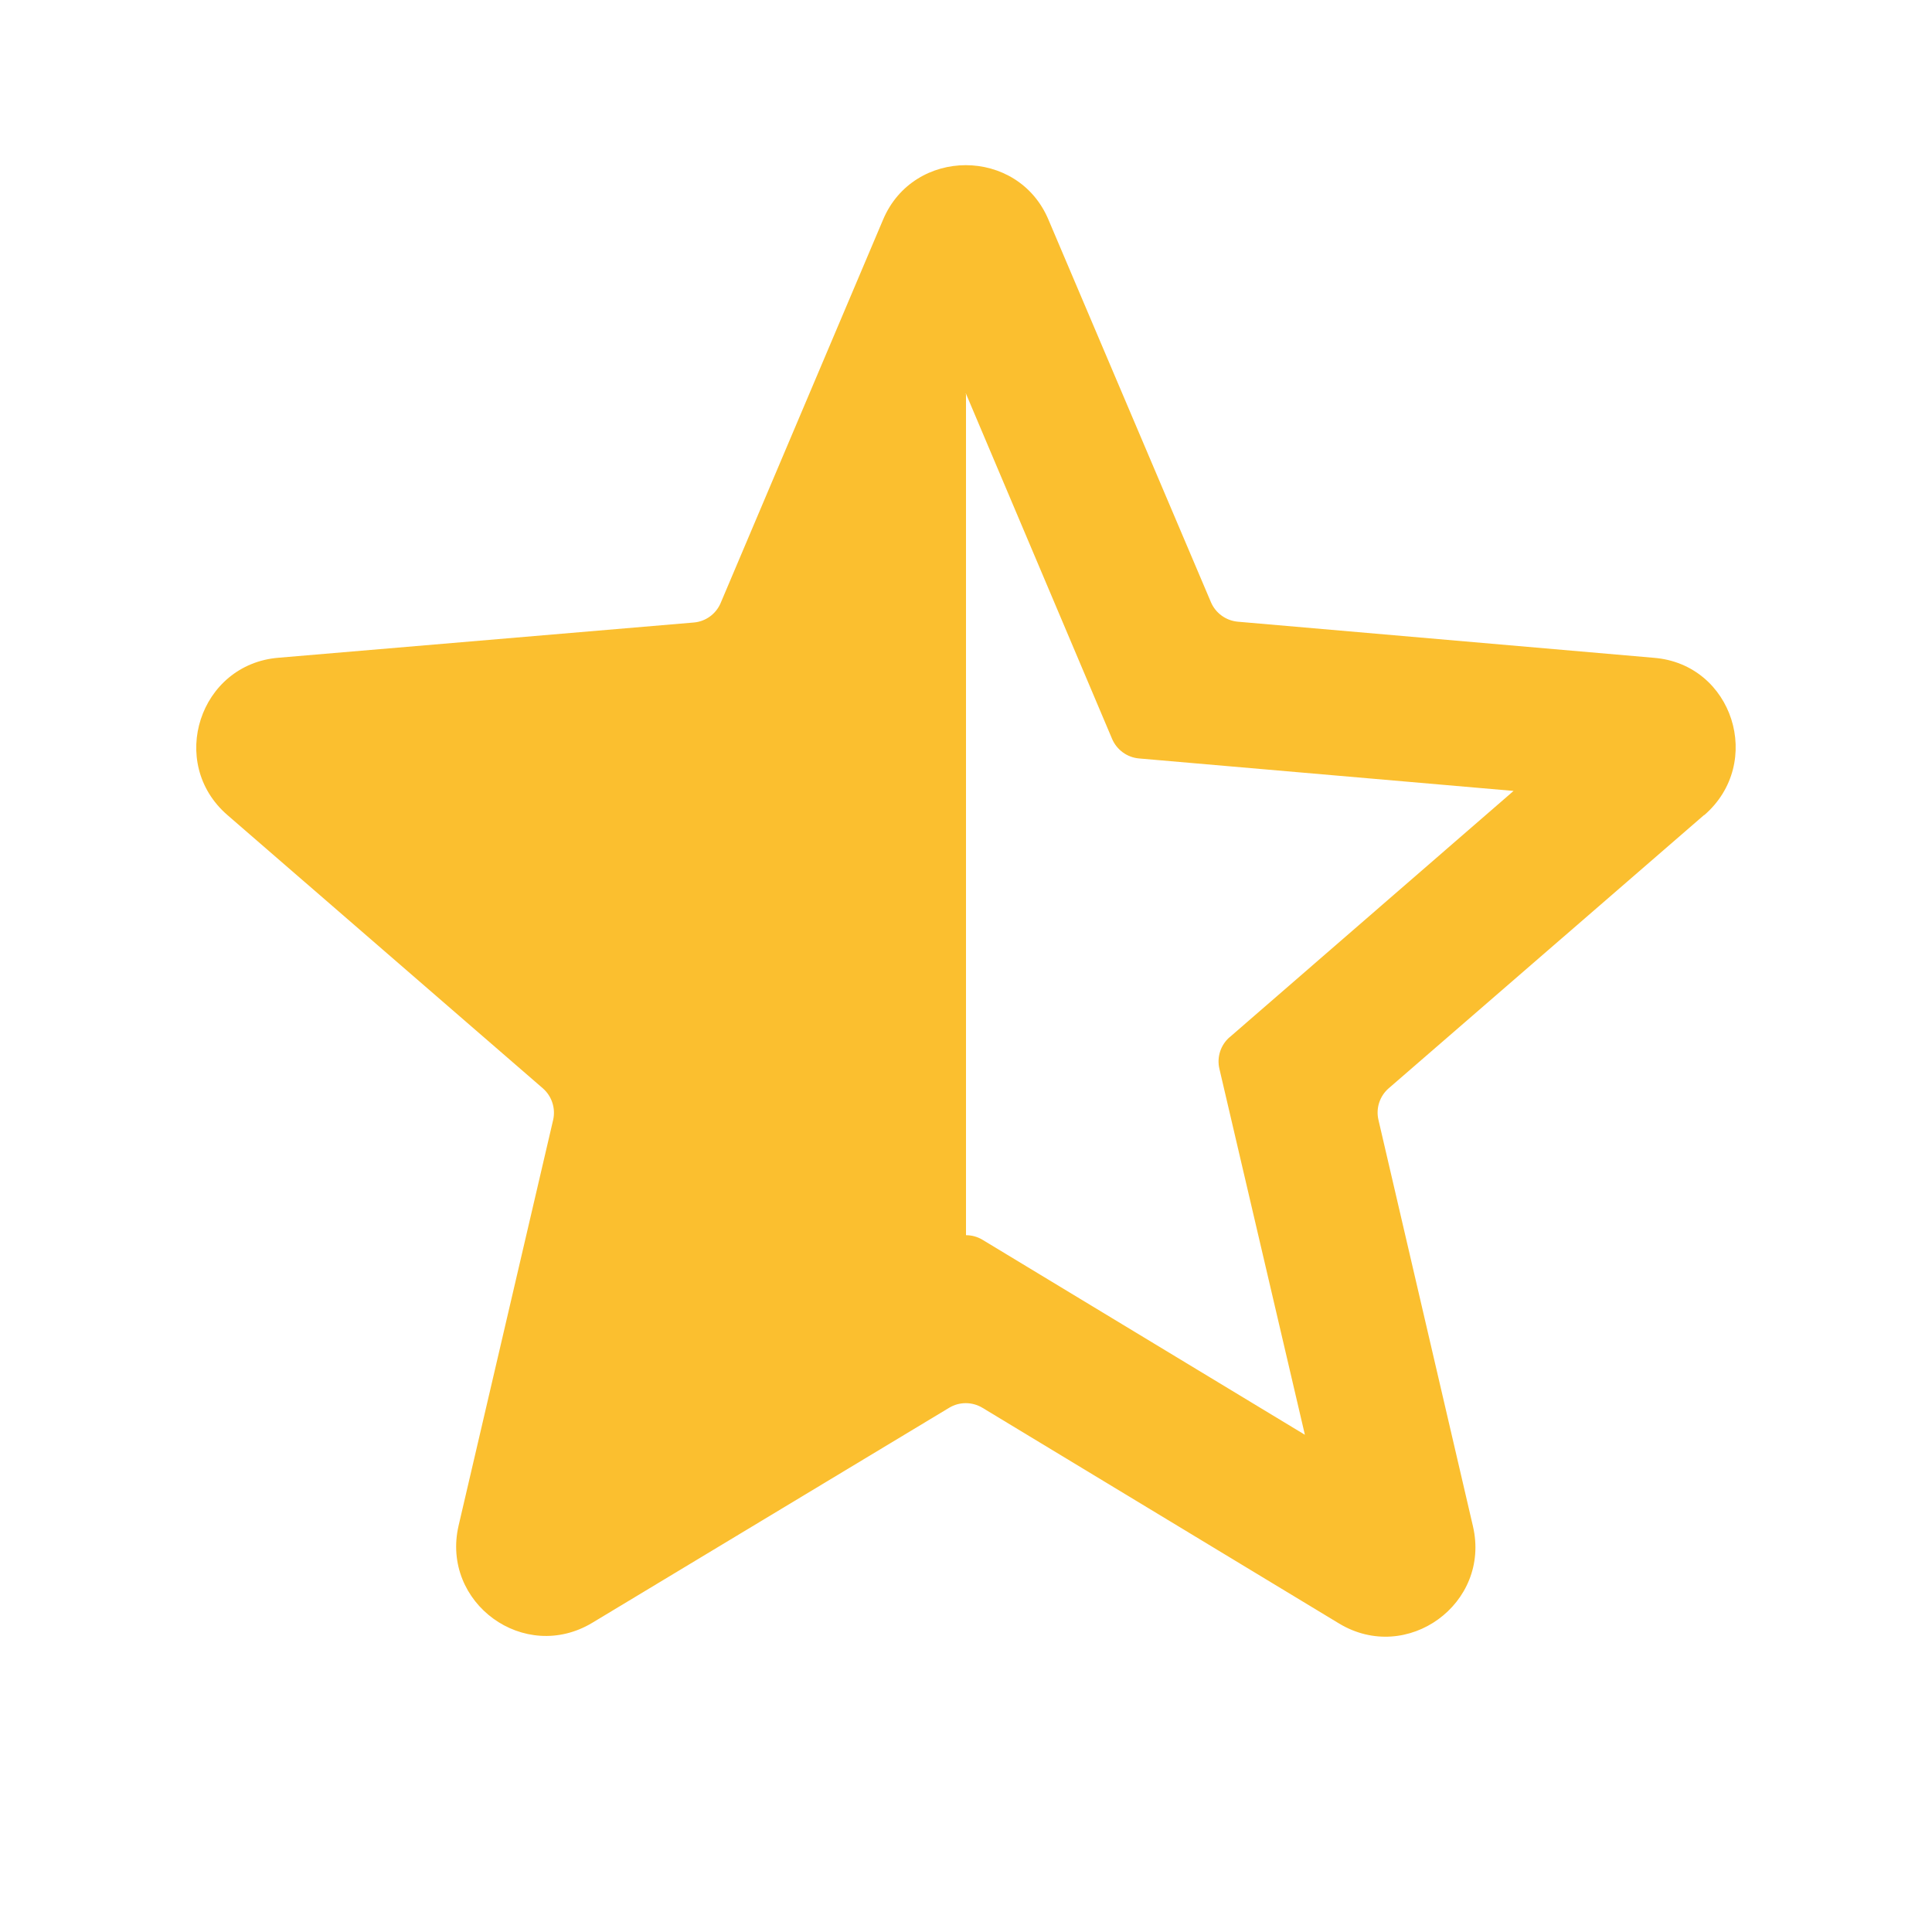 <?xml version="1.0" encoding="UTF-8"?><svg id="icon" xmlns="http://www.w3.org/2000/svg" viewBox="0 0 23.978 23.978"><defs><style>.cls-1{fill:#fbbf2f;}.cls-2{fill:none;}</style></defs><rect id="Rectangle_1371" class="cls-2" y="0" width="24" height="24"/><path class="cls-1" d="M21.151,10.117c.748-.647,.357-1.875-.625-1.953l-5.163-.448c-.147-.013-.276-.106-.334-.242l-2.016-4.746c-.379-.904-1.674-.904-2.054,0l-2.015,4.756c-.058,.137-.187,.23-.334,.242l-5.151,.437c-.982,.078-1.384,1.306-.636,1.953l3.914,3.391c.112,.097,.161,.249,.128,.393l-1.173,5.033c-.223,.96,.815,1.719,1.663,1.205l4.425-2.666c.127-.077,.286-.076,.413,0l4.426,2.677c.844,.51,1.885-.246,1.662-1.206l-1.173-5.044c-.034-.145,.016-.296,.128-.393l3.914-3.391Zm-5.89,2.755c-.112,.097-.161,.249-.127,.393l1.061,4.542-4.001-2.42c-.063-.038-.134-.057-.205-.057V4.896l-.004-.009,.002-.005,1.815,4.288c.058,.136,.186,.23,.334,.243l4.649,.403-3.523,3.056Z"/></svg>